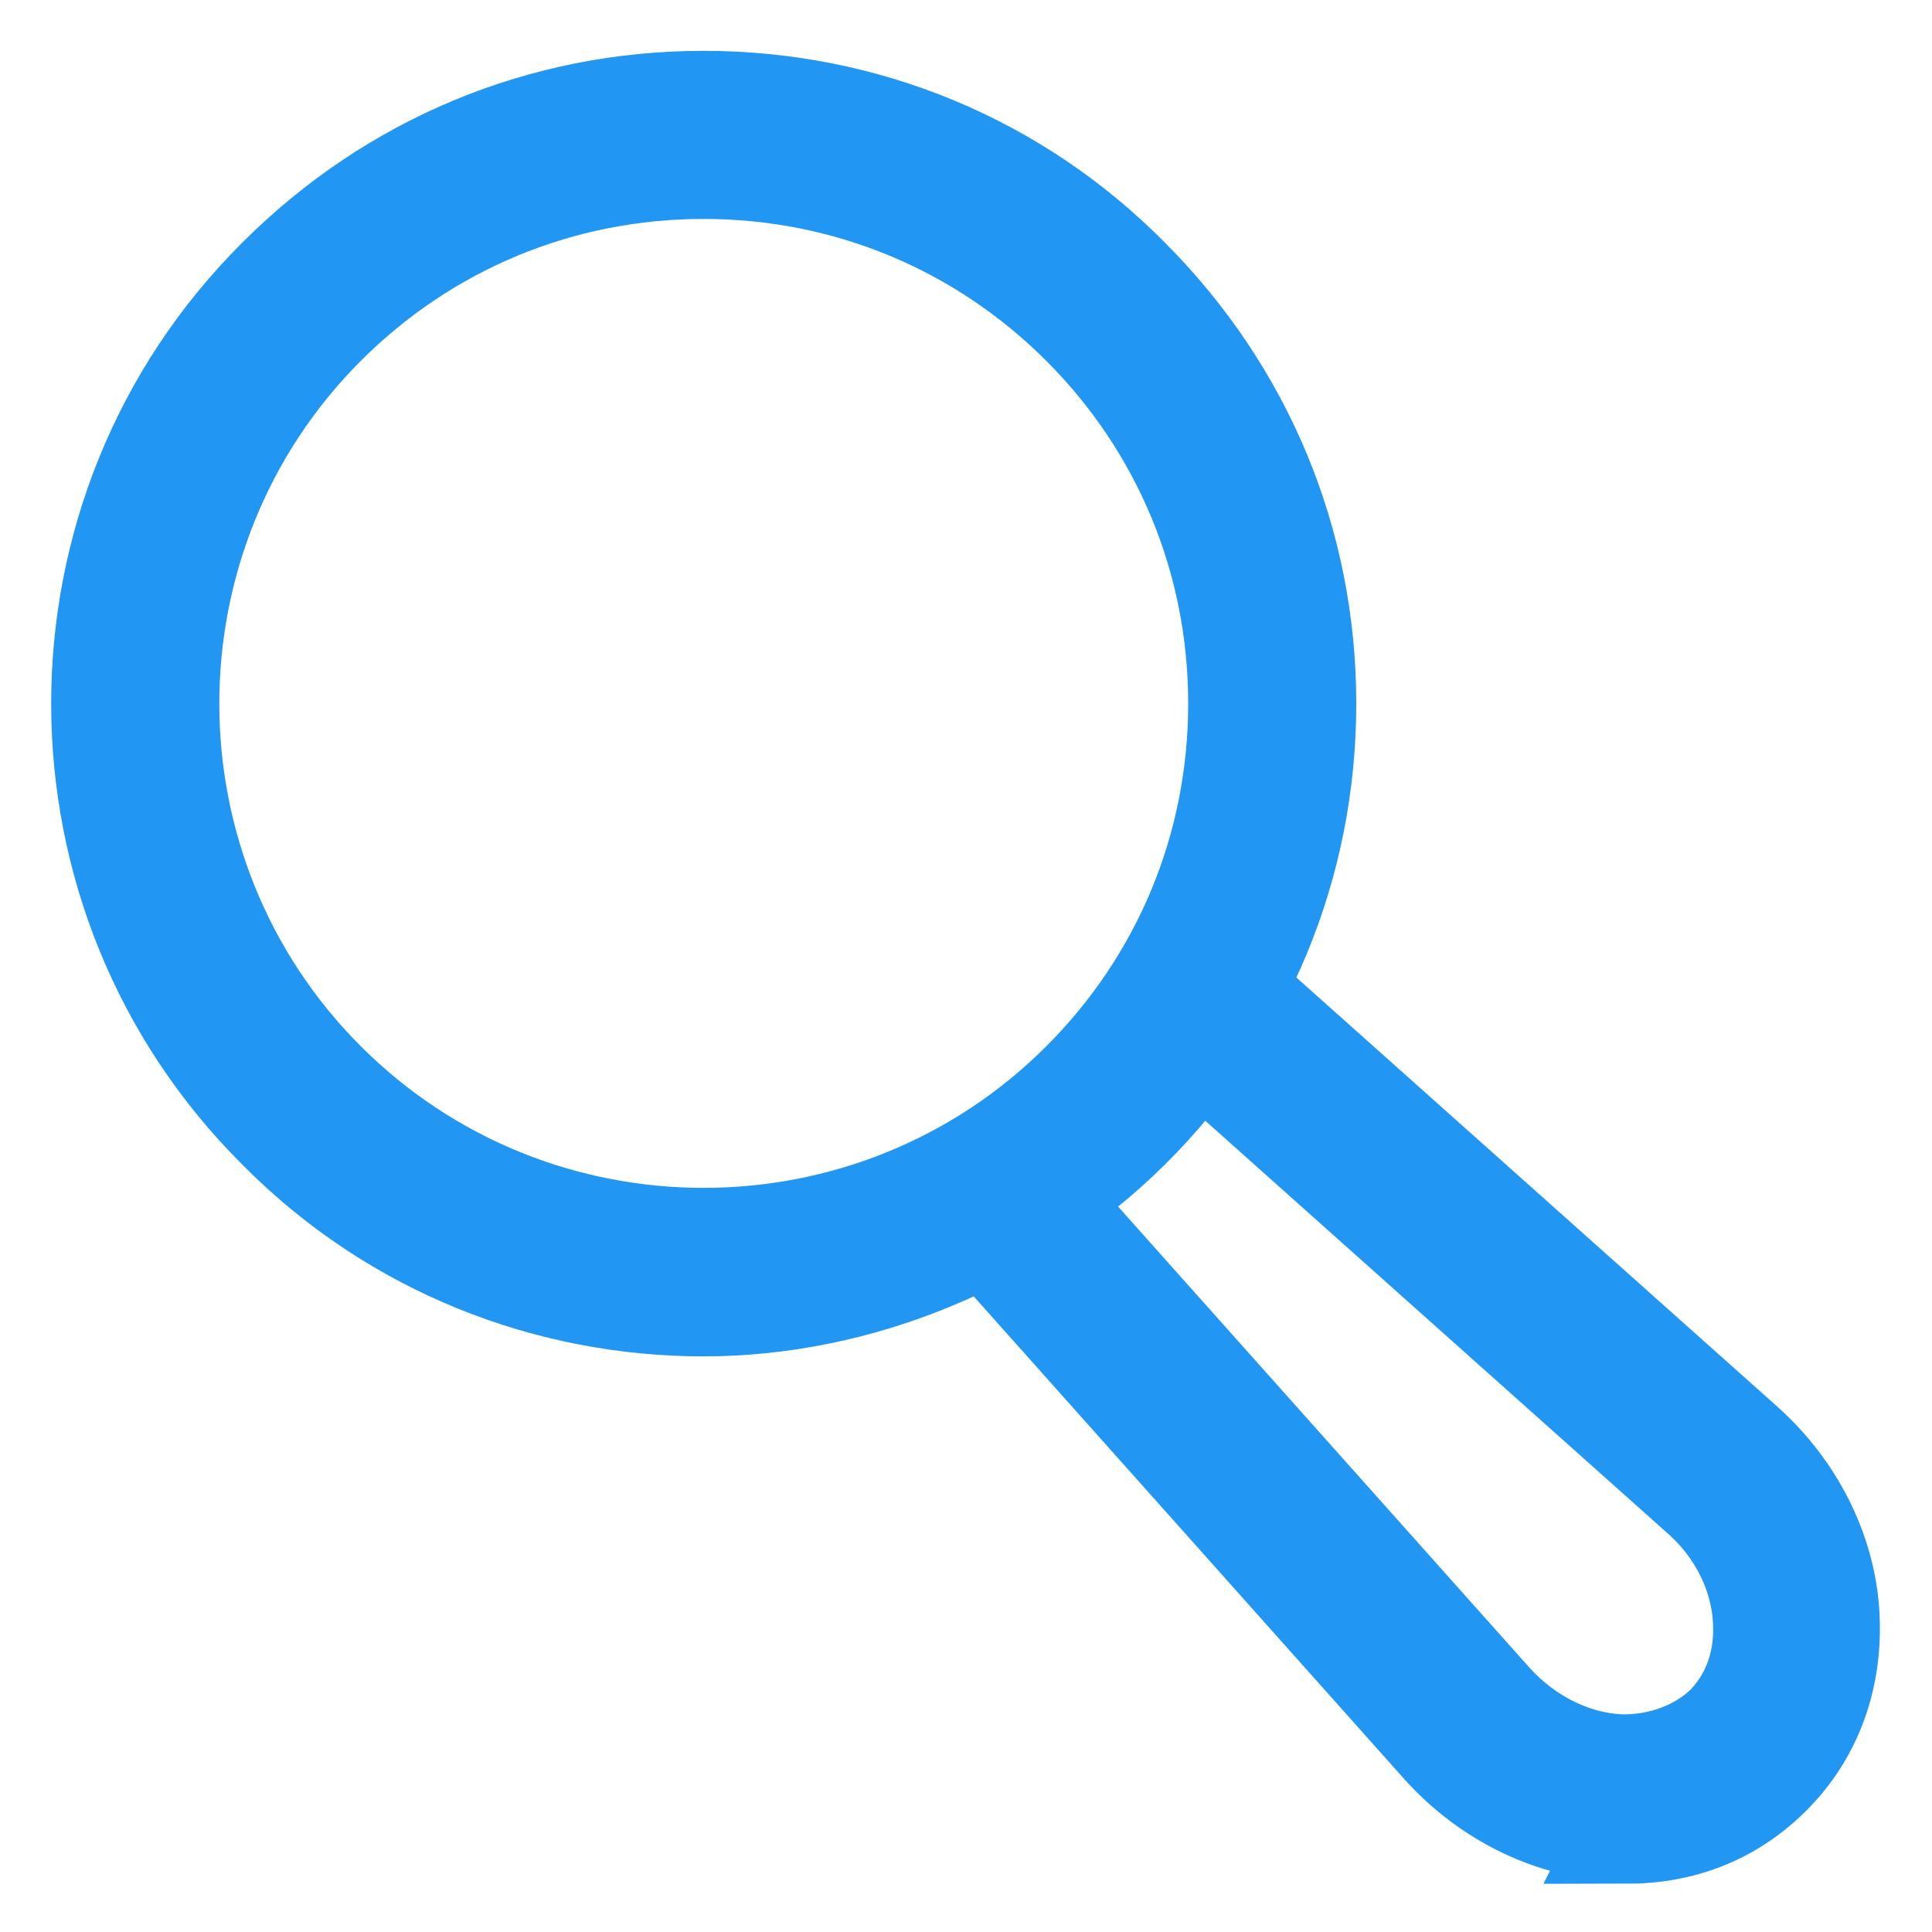 <svg width="19" height="19" viewBox="0 0 19 19" fill="none" xmlns="http://www.w3.org/2000/svg">
<path d="M6.919 12.839C5.403 12.839 3.888 12.264 2.738 11.101C0.425 8.801 0.425 5.038 2.738 2.738C3.862 1.614 5.338 1 6.919 1C8.5 1 9.99 1.614 11.101 2.738C12.224 3.862 12.838 5.338 12.838 6.919C12.838 8.5 12.224 9.99 11.101 11.101C9.977 12.211 8.435 12.839 6.919 12.839ZM6.919 1.653C5.508 1.653 4.188 2.202 3.195 3.195C1.144 5.247 1.144 8.592 3.195 10.643C5.247 12.695 8.592 12.695 10.643 10.643C11.636 9.65 12.185 8.331 12.185 6.919C12.185 5.508 11.636 4.188 10.643 3.195C9.65 2.202 8.33 1.653 6.919 1.653Z" fill="#2196F3" stroke="#2196F3"/>
<path d="M16.001 18C16.001 18 15.961 18 15.935 18C15.282 17.987 14.642 17.673 14.184 17.164L9.533 11.95C9.415 11.819 9.428 11.61 9.559 11.493C9.689 11.375 9.899 11.388 10.016 11.519L14.668 16.733C15.008 17.111 15.478 17.347 15.961 17.36C16.34 17.36 16.706 17.229 16.968 16.981C17.229 16.719 17.36 16.367 17.347 15.975C17.334 15.504 17.111 15.034 16.719 14.694L11.506 10.042C11.375 9.925 11.362 9.716 11.48 9.585C11.597 9.454 11.806 9.441 11.937 9.559L17.151 14.211C17.66 14.668 17.974 15.308 17.987 15.961C18 16.537 17.804 17.059 17.412 17.451C17.02 17.843 16.537 18.026 15.988 18.026L16.001 18Z" fill="#2196F3" stroke="#2196F3"/>
</svg>
